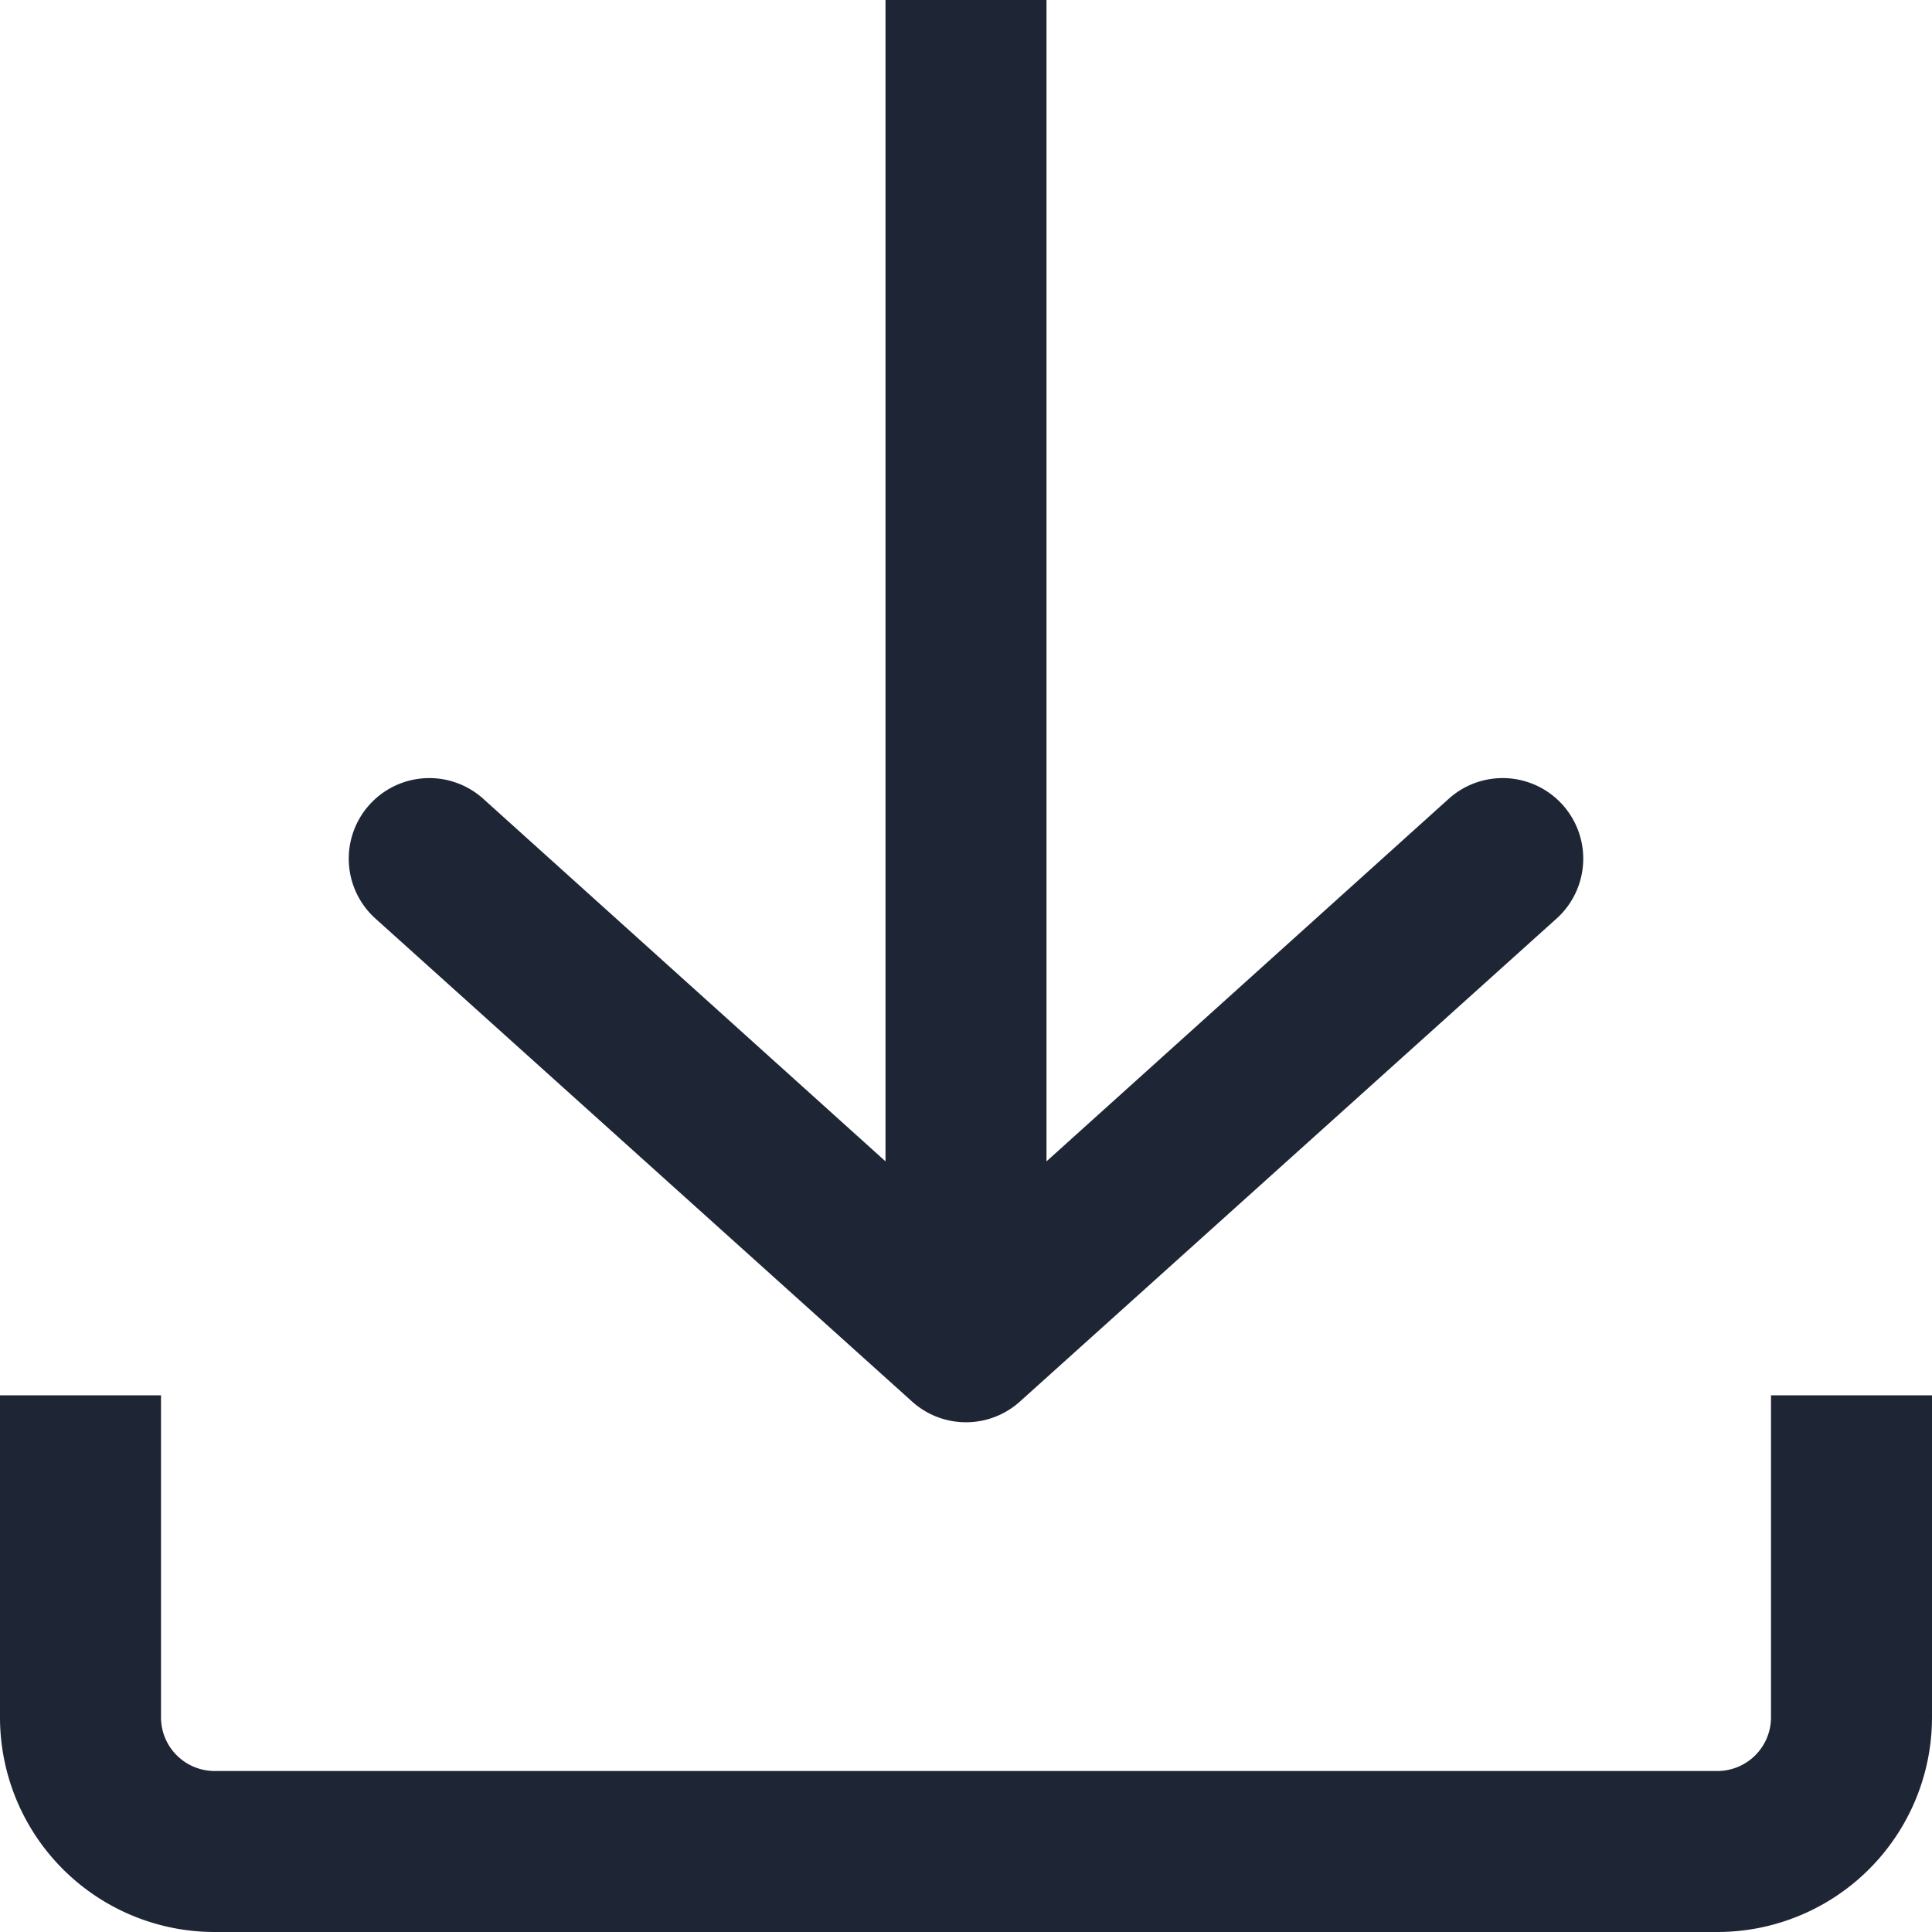 <svg xmlns="http://www.w3.org/2000/svg" viewBox="0 0 18 18"><defs><style>.cls-1{fill:#fff;}.cls-2{fill:#1e2535;}</style></defs><title>download</title><g id="BG"><rect class="cls-1" width="18" height="18"/></g><g id="Icons"><path class="cls-2" d="M3.5,8.56a.75.75,0,0,1,1-1.12l3.75,3.38V0h1.5V10.82L13.5,7.44a.75.75,0,0,1,1,1.12l-5,4.5a.75.75,0,0,1-1,0ZM16.5,13v3a.5.5,0,0,1-.5.5H2a.5.5,0,0,1-.5-.5V13H0v3a2,2,0,0,0,2,2H16a2,2,0,0,0,2-2V13Z"/></g></svg>